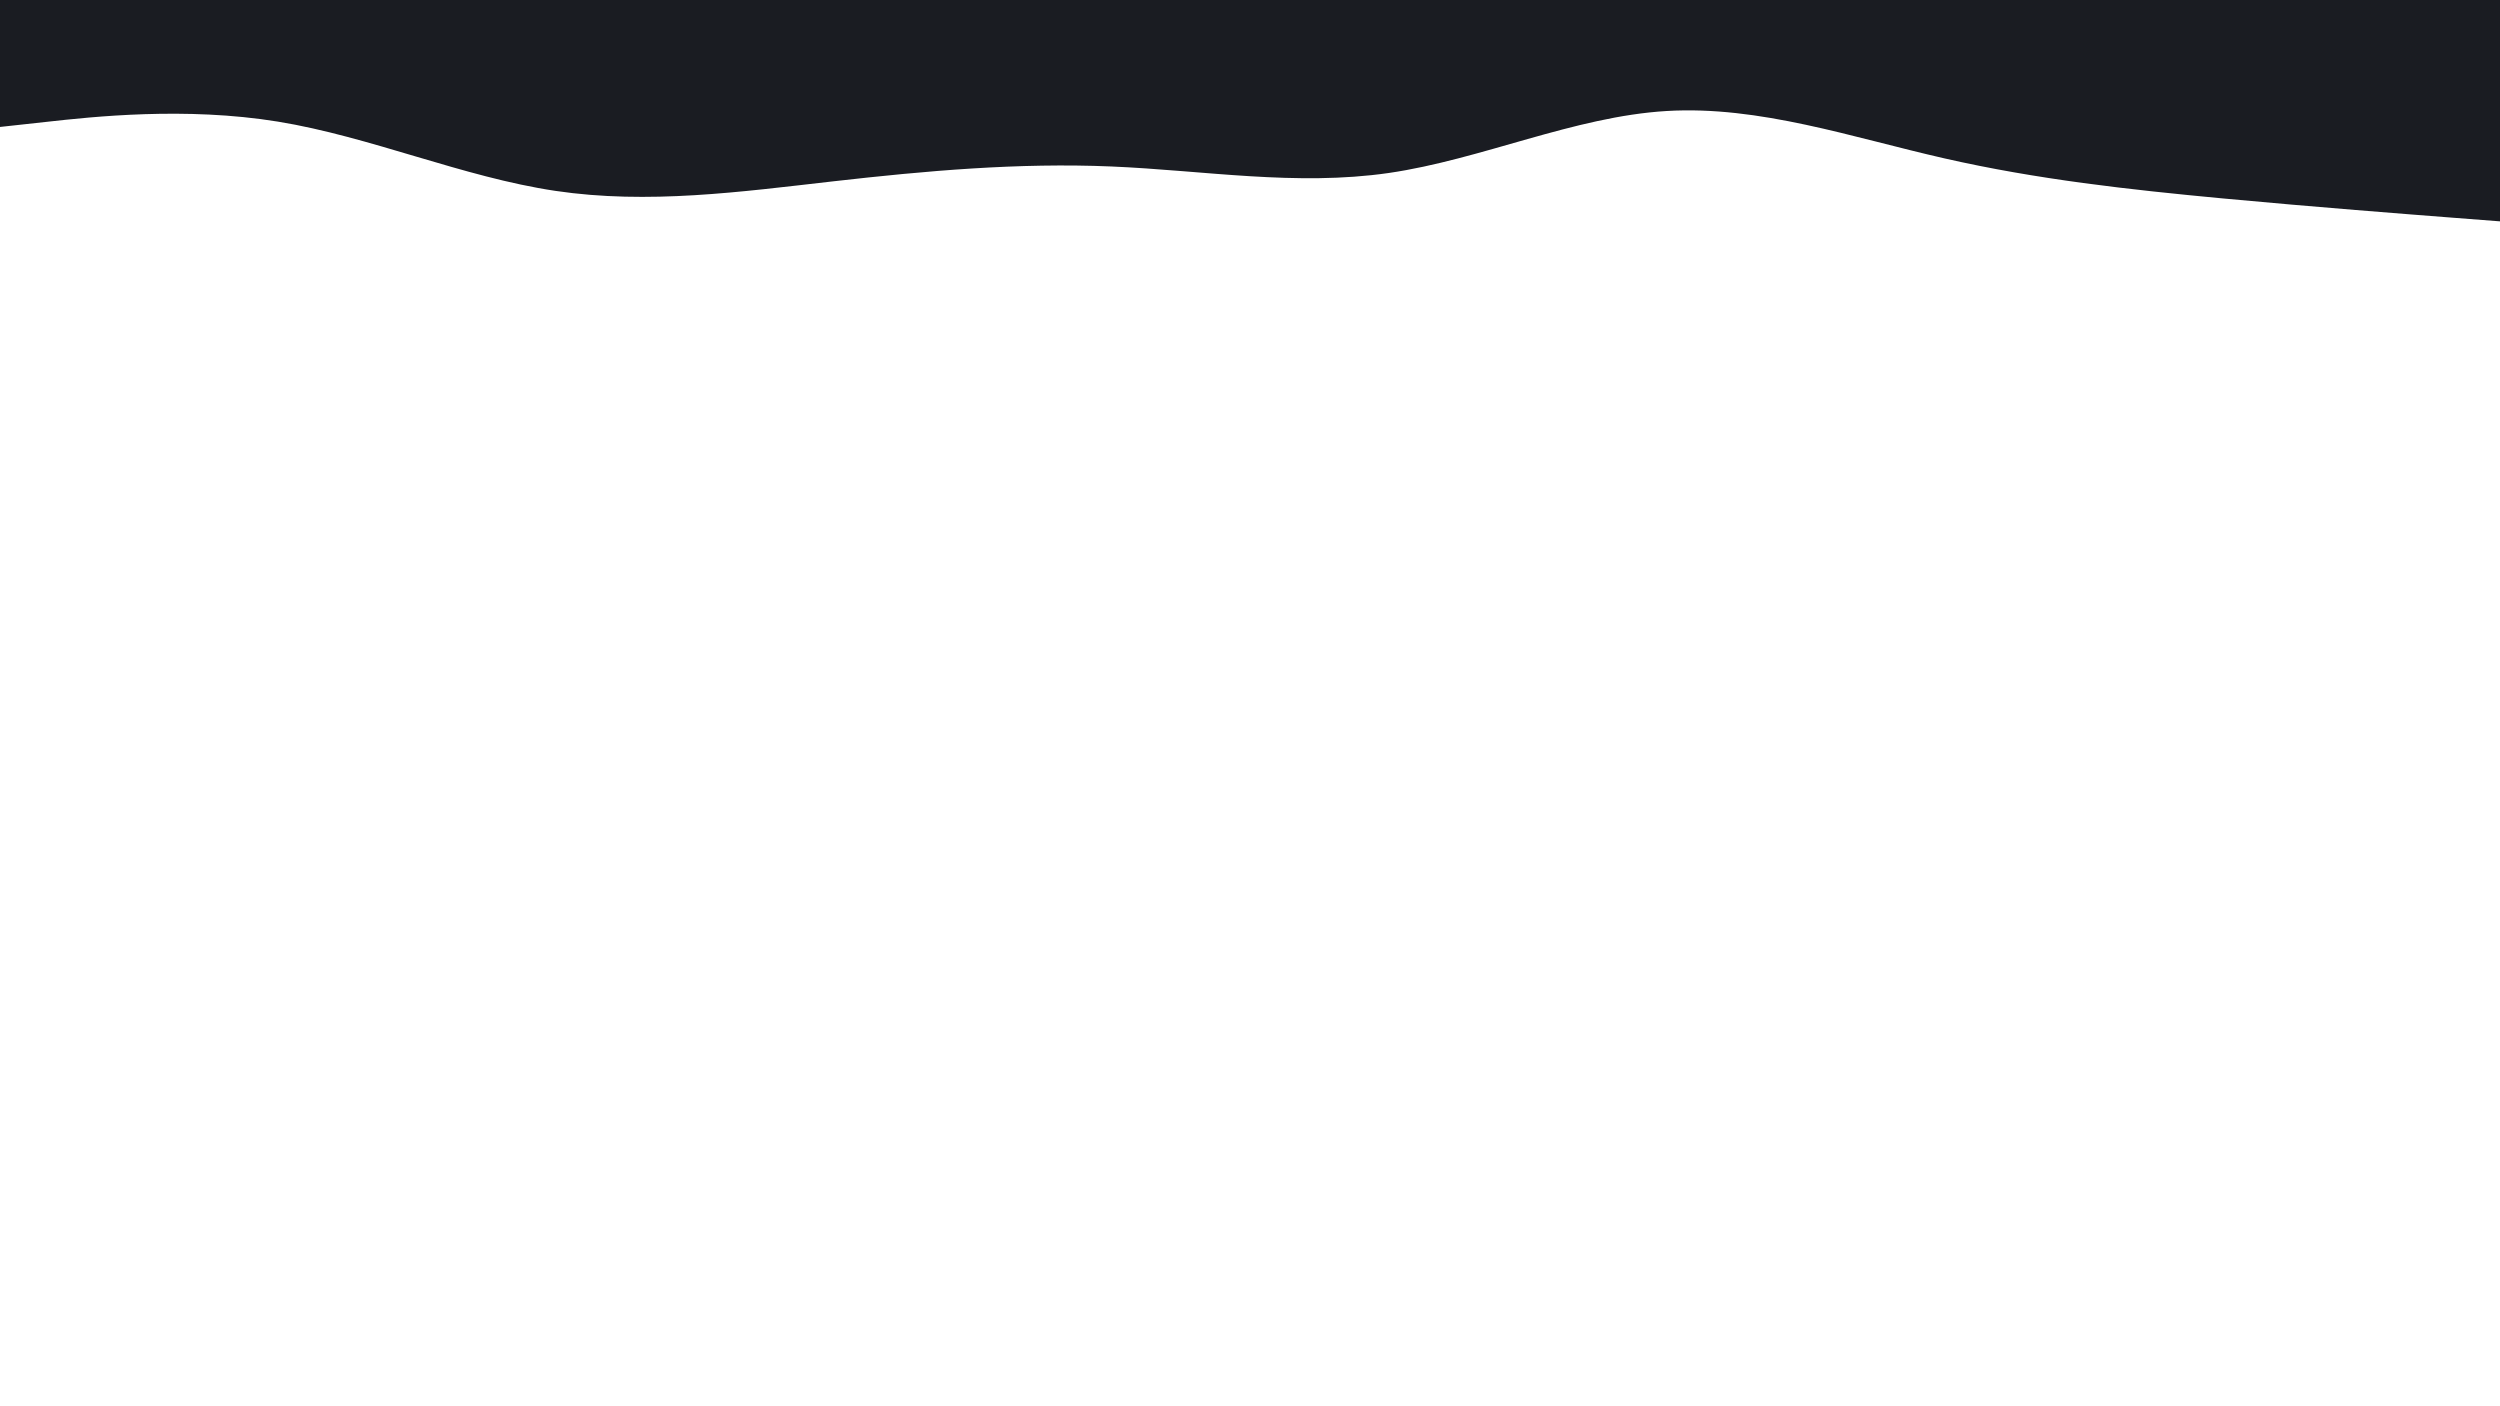 <svg id="visual" viewBox="0 0 3840 2160" width="3840" height="2160" xmlns="http://www.w3.org/2000/svg" xmlns:xlink="http://www.w3.org/1999/xlink" version="1.1"><path d="M0 195L71.2 187.2C142.3 179.3 284.7 163.7 426.8 186.8C569 210 711 272 853.2 293.2C995.3 314.3 1137.7 294.7 1280 278.5C1422.3 262.3 1564.7 249.7 1706.8 255.7C1849 261.7 1991 286.3 2133.2 265.7C2275.3 245 2417.7 179 2560 170.5C2702.3 162 2844.7 211 2986.8 243.3C3129 275.7 3271 291.3 3413.2 304.7C3555.3 318 3697.7 329 3768.8 334.5L3840 340L3840 0L3768.8 0C3697.7 0 3555.3 0 3413.2 0C3271 0 3129 0 2986.8 0C2844.7 0 2702.3 0 2560 0C2417.7 0 2275.3 0 2133.2 0C1991 0 1849 0 1706.8 0C1564.7 0 1422.3 0 1280 0C1137.7 0 995.3 0 853.2 0C711 0 569 0 426.8 0C284.7 0 142.3 0 71.2 0L0 0Z" fill="#1A1C22" stroke-linecap="round" stroke-linejoin="miter"></path></svg>